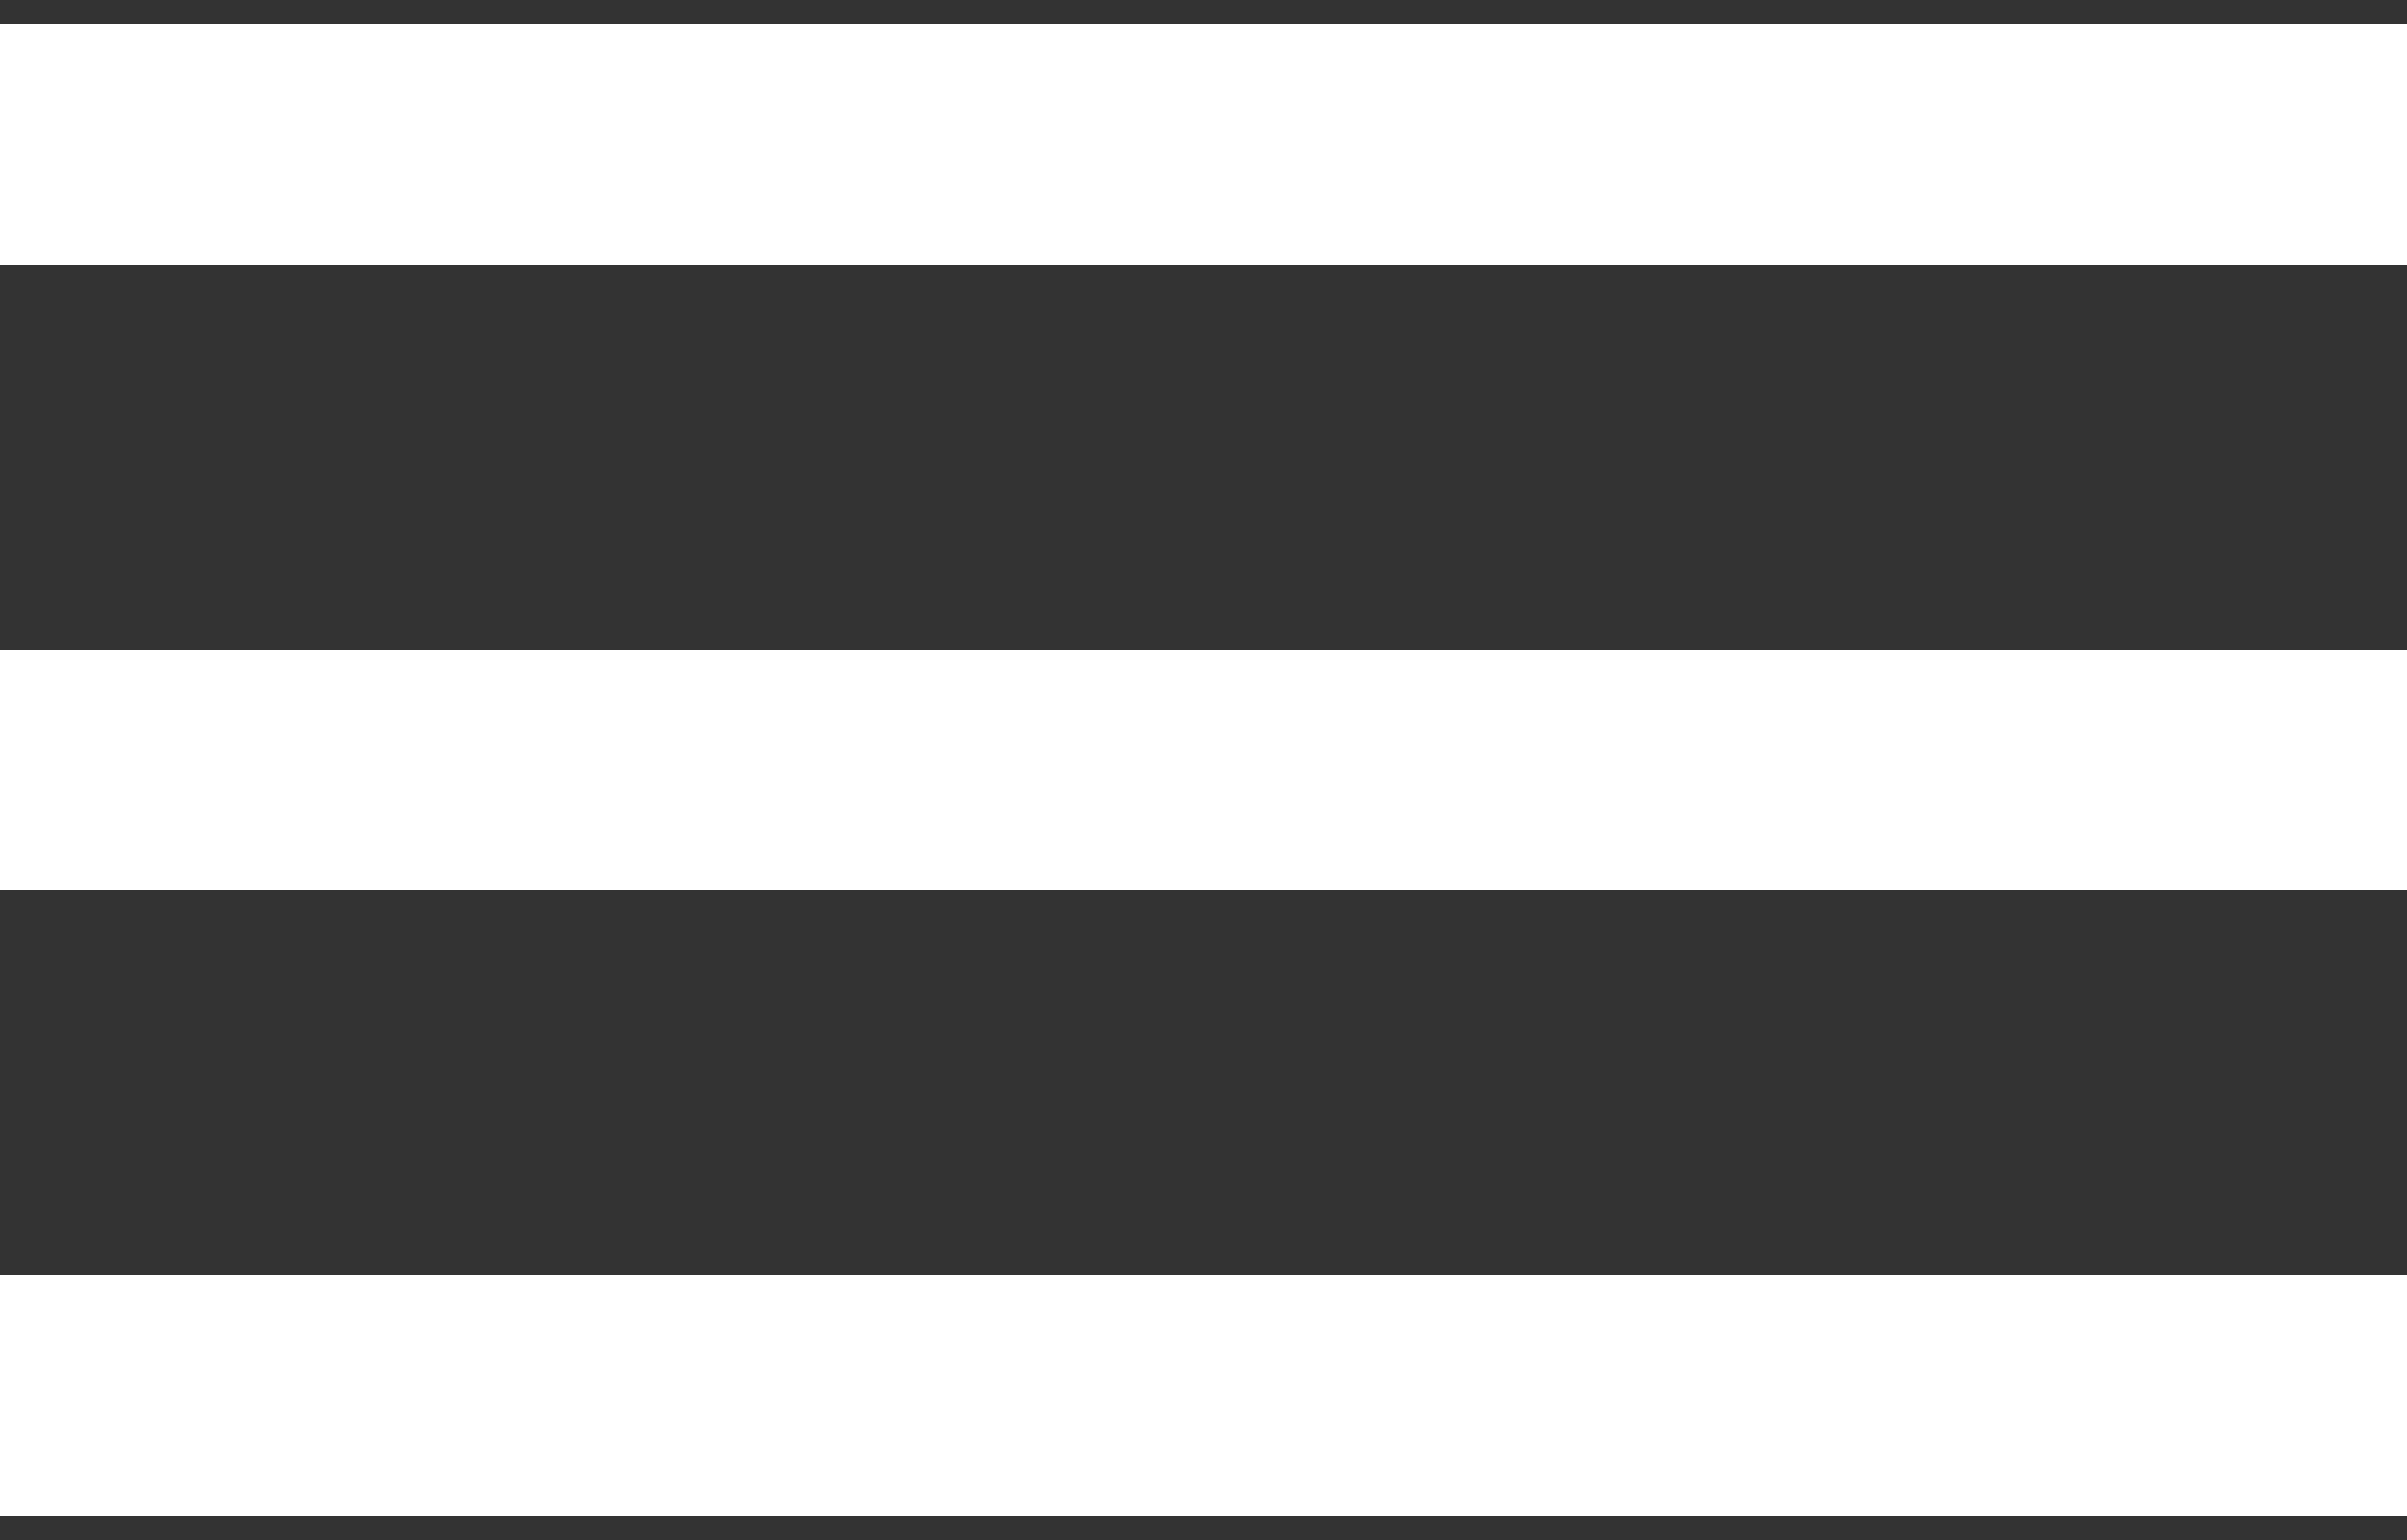 <svg width="50" height="32" viewBox="0 0 50 32" fill="none" xmlns="http://www.w3.org/2000/svg">
<rect x="0" y="0" width="50" height="32" fill="#333333" stroke="none"/>
<rect y="0.5" width="50" height="5" fill="white"/>
<rect y="13.5" width="50" height="5" fill="white"/>
<rect y="26.5" width="50" height="5" fill="white"/>
</svg>
